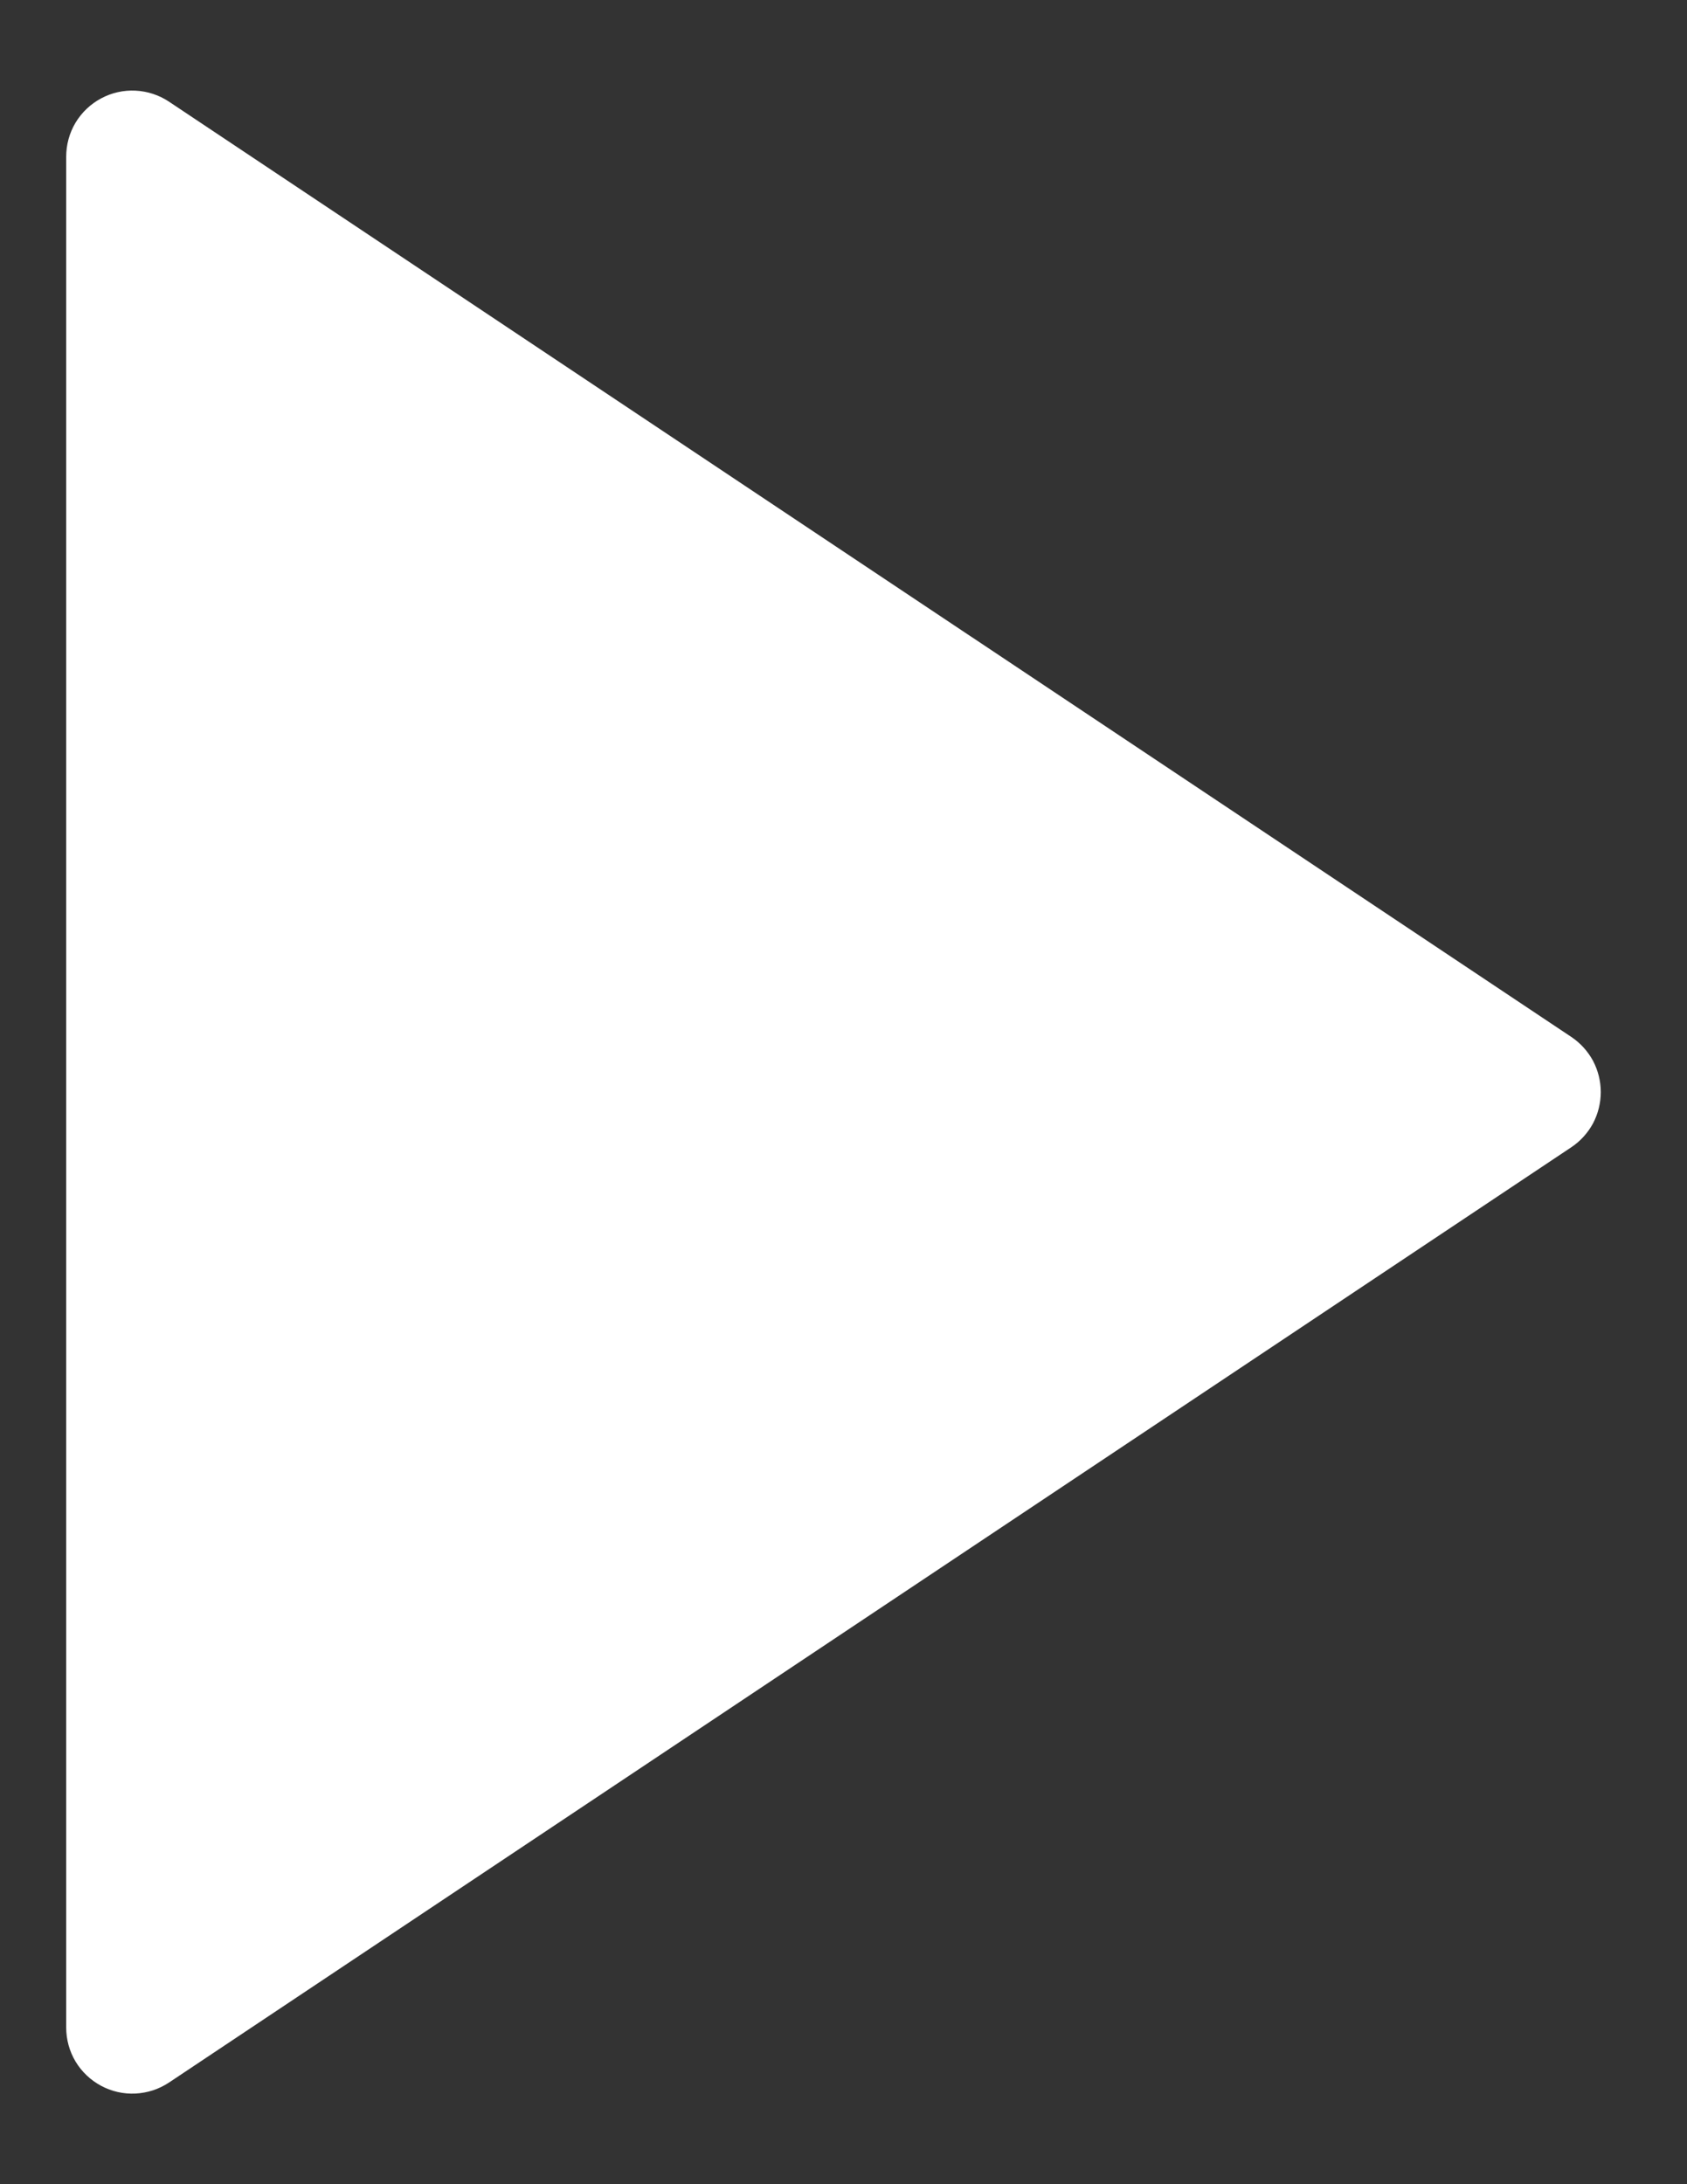 <svg width="17" height="22" viewBox="0 0 17 22" fill="none" xmlns="http://www.w3.org/2000/svg">
<rect x="0" y="0" width="17" height="22" fill="#333333" stroke="none"/>
<path d="M15.835 11.555L1.703 20.976C1.602 21.043 1.486 21.081 1.365 21.087C1.245 21.093 1.125 21.066 1.019 21.009C0.912 20.952 0.823 20.867 0.761 20.764C0.699 20.66 0.667 20.542 0.667 20.421V1.579C0.667 1.458 0.699 1.34 0.761 1.236C0.823 1.133 0.912 1.048 1.019 0.991C1.125 0.934 1.245 0.907 1.365 0.913C1.486 0.919 1.602 0.957 1.703 1.024L15.835 10.445C15.926 10.506 16.001 10.589 16.053 10.685C16.104 10.782 16.131 10.89 16.131 11C16.131 11.11 16.104 11.218 16.053 11.315C16.001 11.411 15.926 11.494 15.835 11.555Z" fill="white"/>
</svg>
